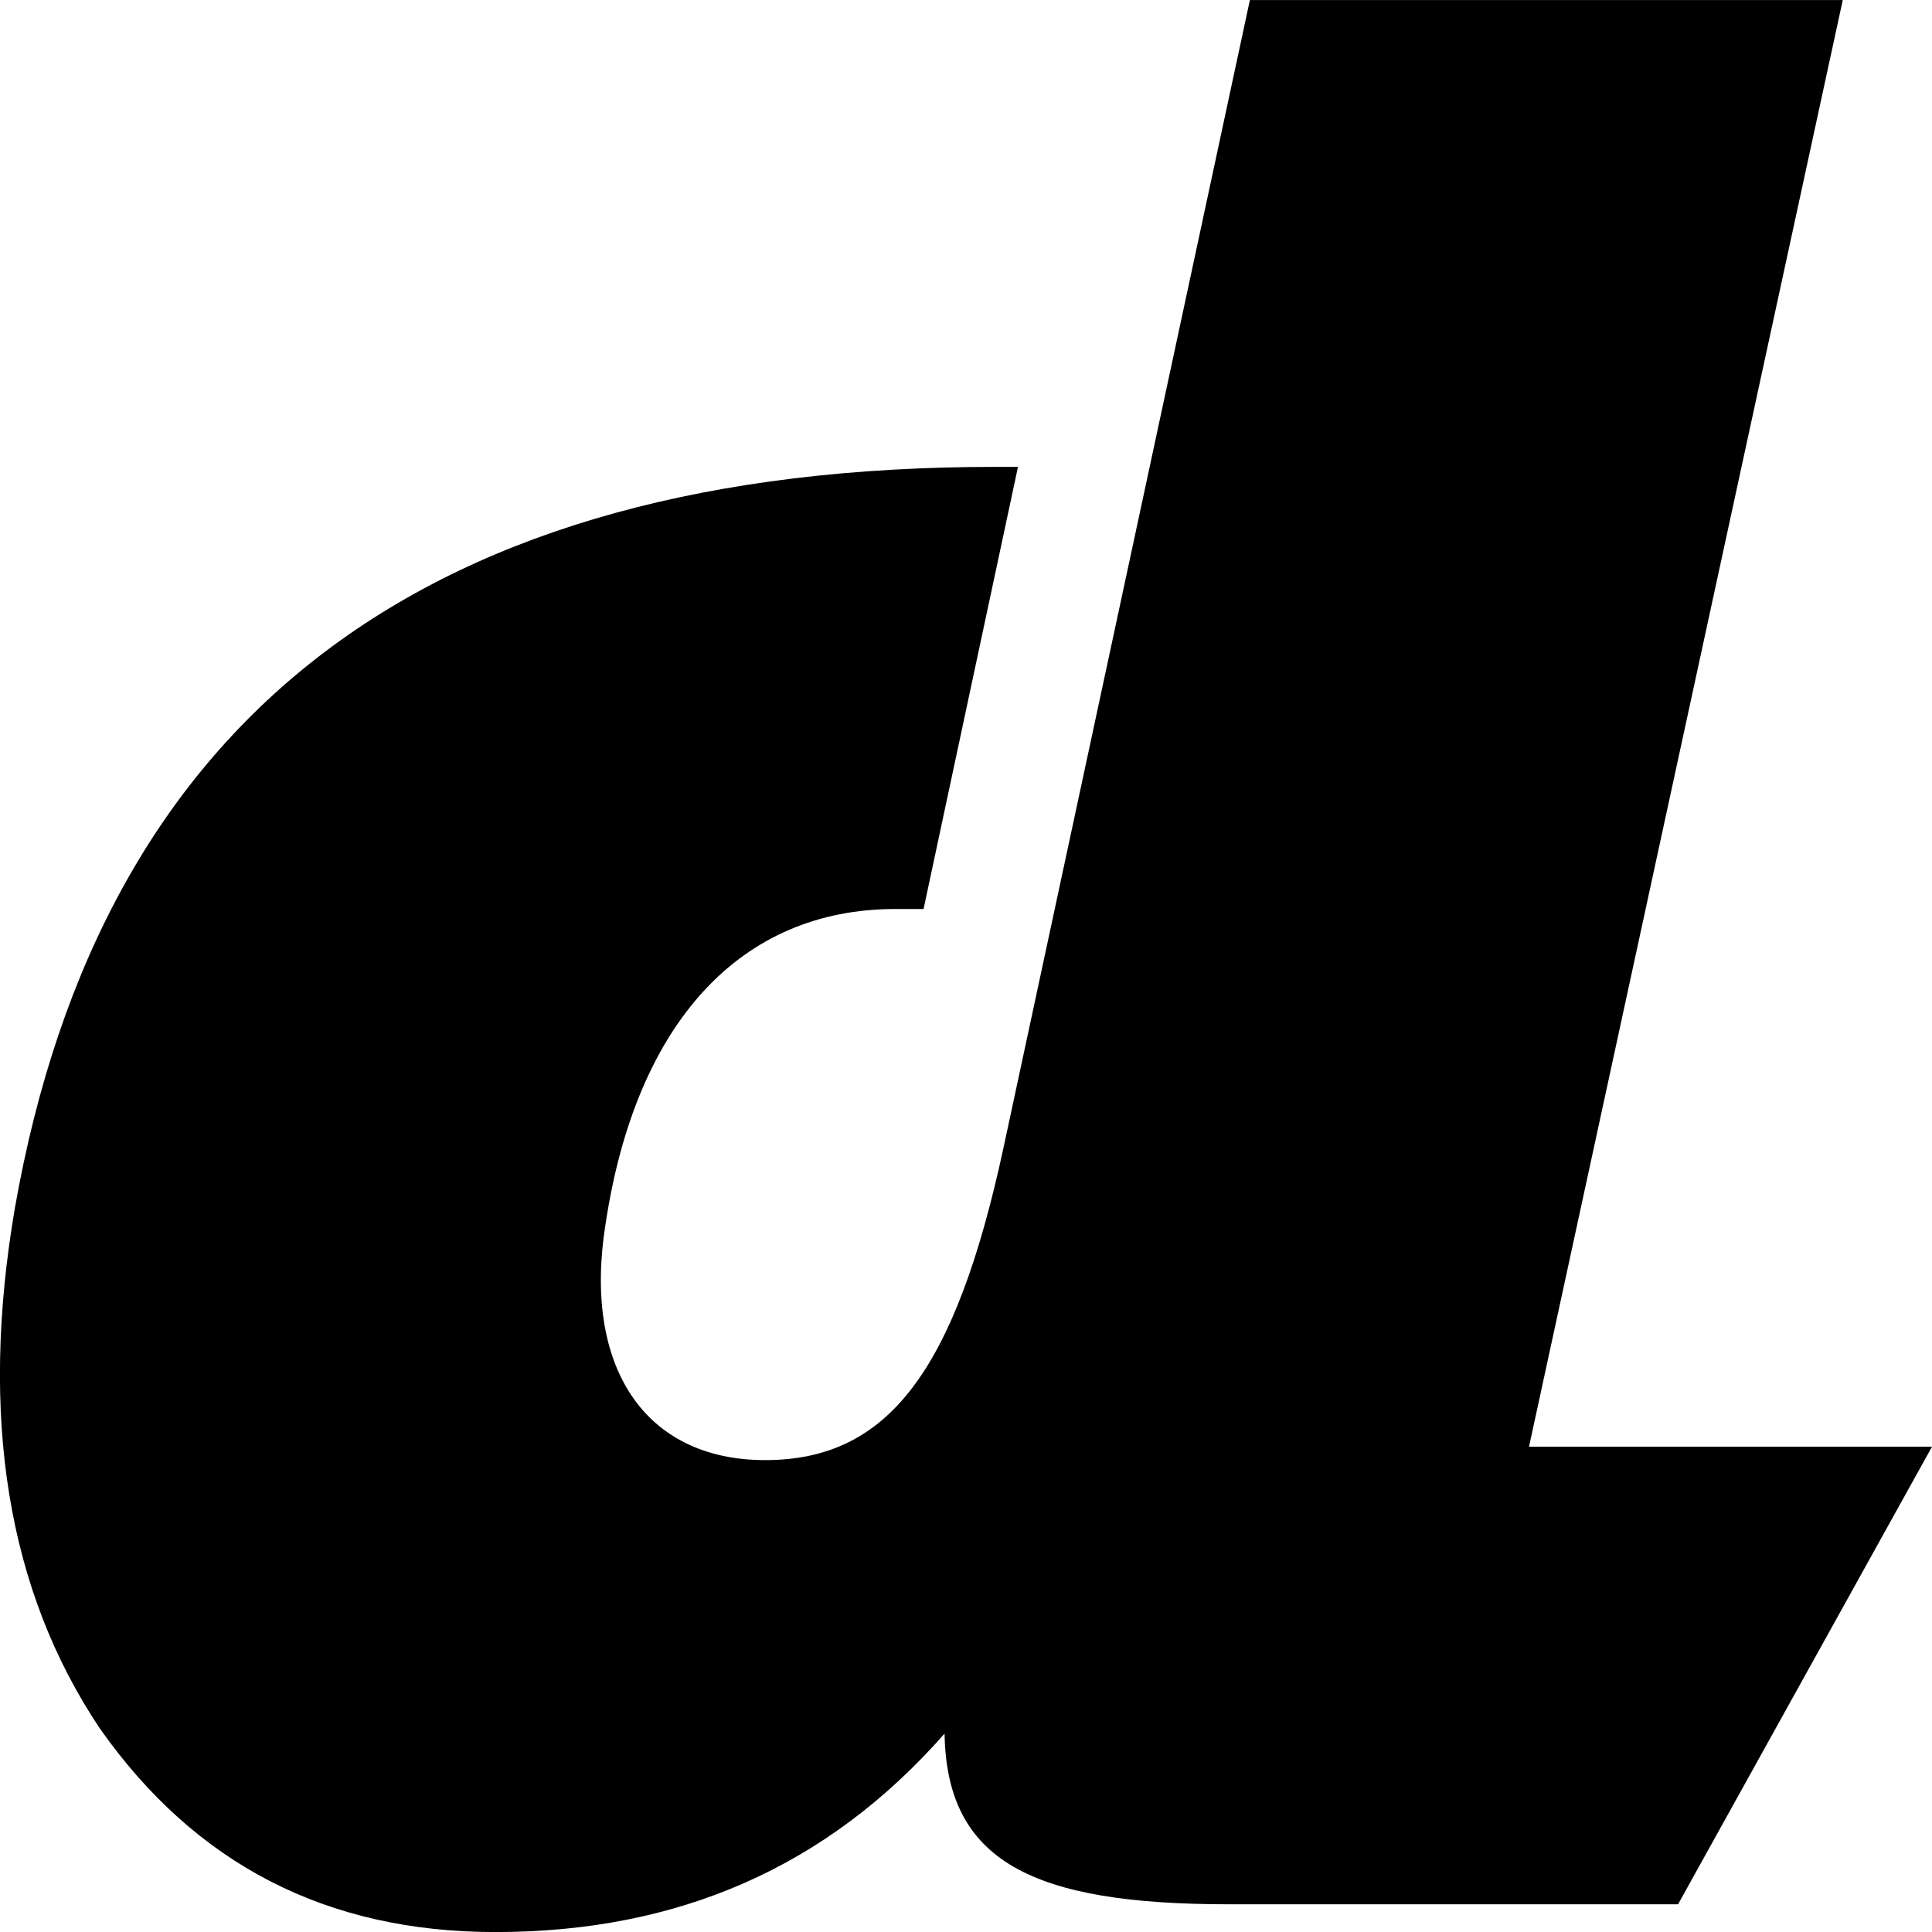 <!-- Generated by IcoMoon.io -->
<svg version="1.1" xmlns="http://www.w3.org/2000/svg" width="32" height="32" viewBox="0 0 32 32">
<title>djamo</title>
<path d="M25.326 23.962h6.674l-4.206 7.579h-7.439c-3.267 0-4.675-0.715-4.71-2.827-1.947 2.214-4.414 3.287-7.439 3.287-2.798 0-4.971-1.124-6.552-3.372-1.529-2.282-1.999-5.16-1.408-8.617 1.443-8.209 6.848-12.279 16.233-12.279h0.382l-1.564 7.323h-0.469c-2.555 0-4.293 1.873-4.797 5.211-0.382 2.367 0.643 3.917 2.642 3.917 2.033 0 3.146-1.465 3.945-5.16l4.084-19.023h9.82l-5.197 23.962z"></path>
</svg>
